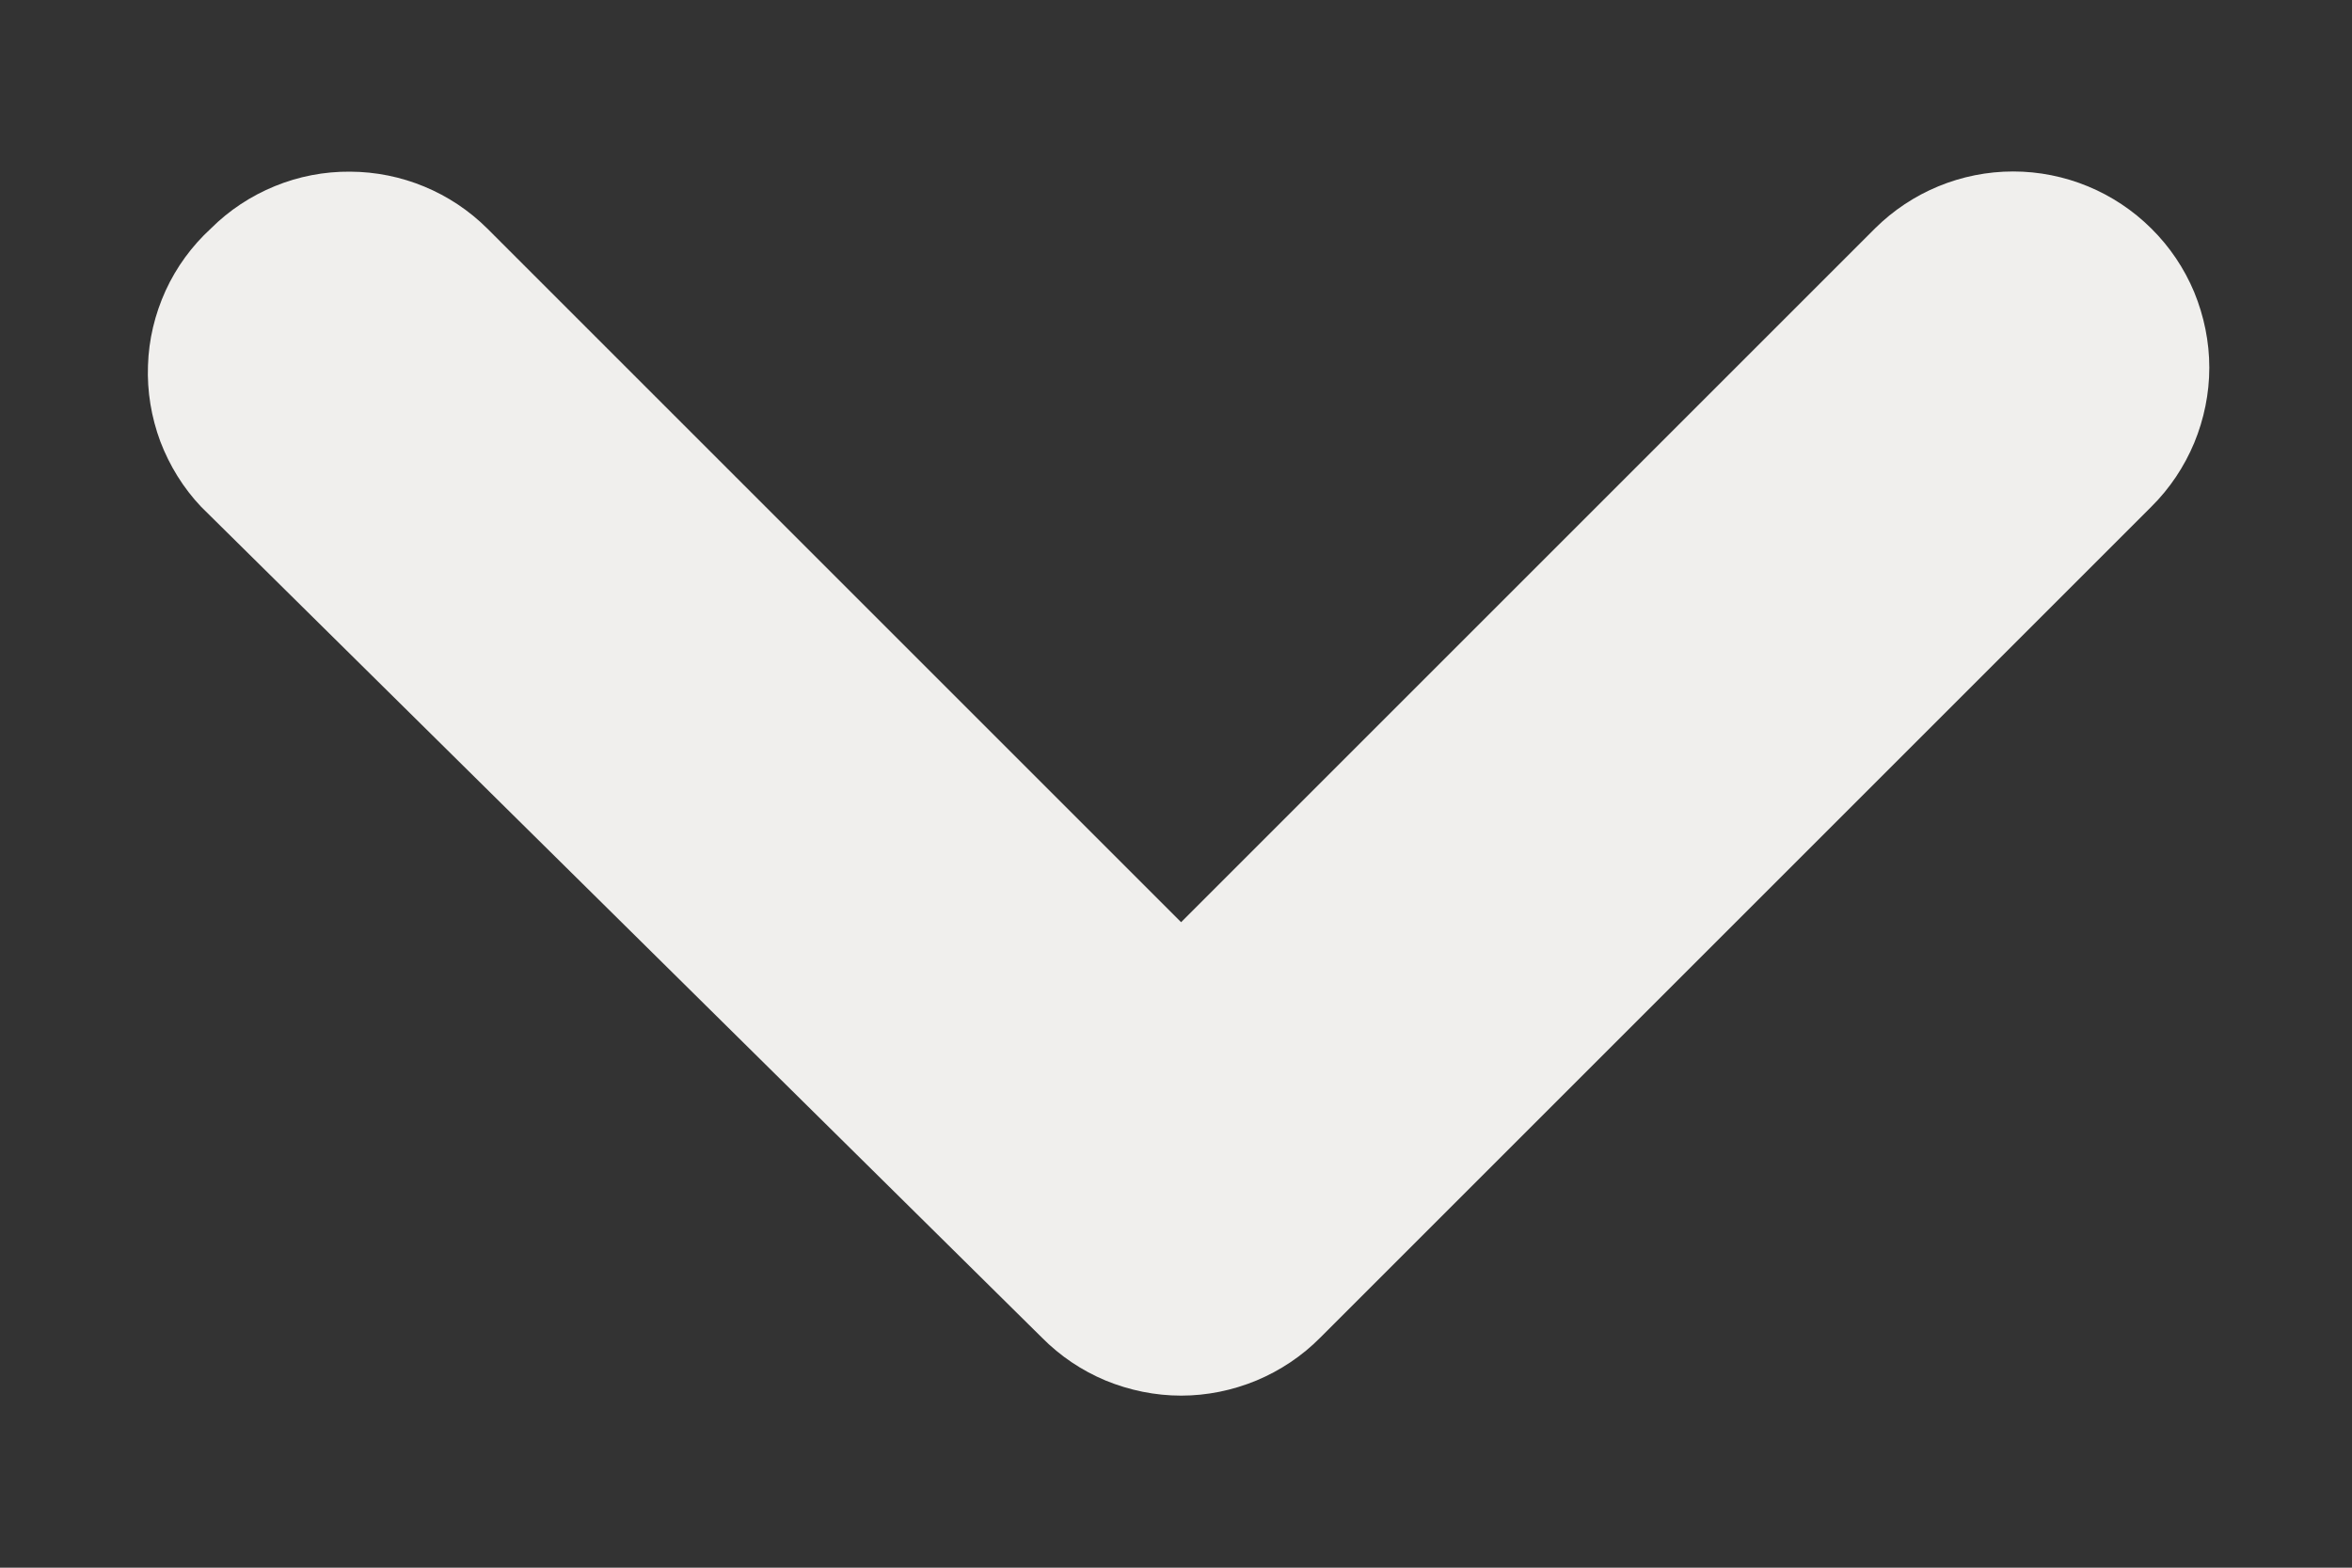 <svg width="12" height="8" viewBox="0 0 12 8" fill="none" xmlns="http://www.w3.org/2000/svg">
<rect x="0" y="0" width="12" height="8" fill="#333333" stroke="none"/>
<path d="M1.026 2.586L5.316 6.826C5.409 6.92 5.519 6.994 5.641 7.045C5.763 7.095 5.894 7.122 6.026 7.122C6.158 7.122 6.289 7.095 6.41 7.045C6.532 6.994 6.643 6.92 6.736 6.826L10.976 2.586C11.07 2.493 11.144 2.382 11.195 2.26C11.245 2.139 11.272 2.008 11.272 1.876C11.272 1.744 11.245 1.613 11.195 1.491C11.144 1.369 11.07 1.259 10.976 1.166C10.789 0.98 10.535 0.875 10.271 0.875C10.007 0.875 9.753 0.98 9.566 1.166L6.026 4.706L2.486 1.166C2.3 0.981 2.048 0.877 1.786 0.876C1.654 0.875 1.524 0.9 1.402 0.95C1.28 1 1.169 1.073 1.076 1.166C0.979 1.255 0.9 1.363 0.845 1.483C0.79 1.604 0.759 1.733 0.755 1.865C0.75 1.997 0.772 2.129 0.818 2.253C0.865 2.376 0.935 2.49 1.026 2.586Z" fill="#F0EFED"/>
</svg>
